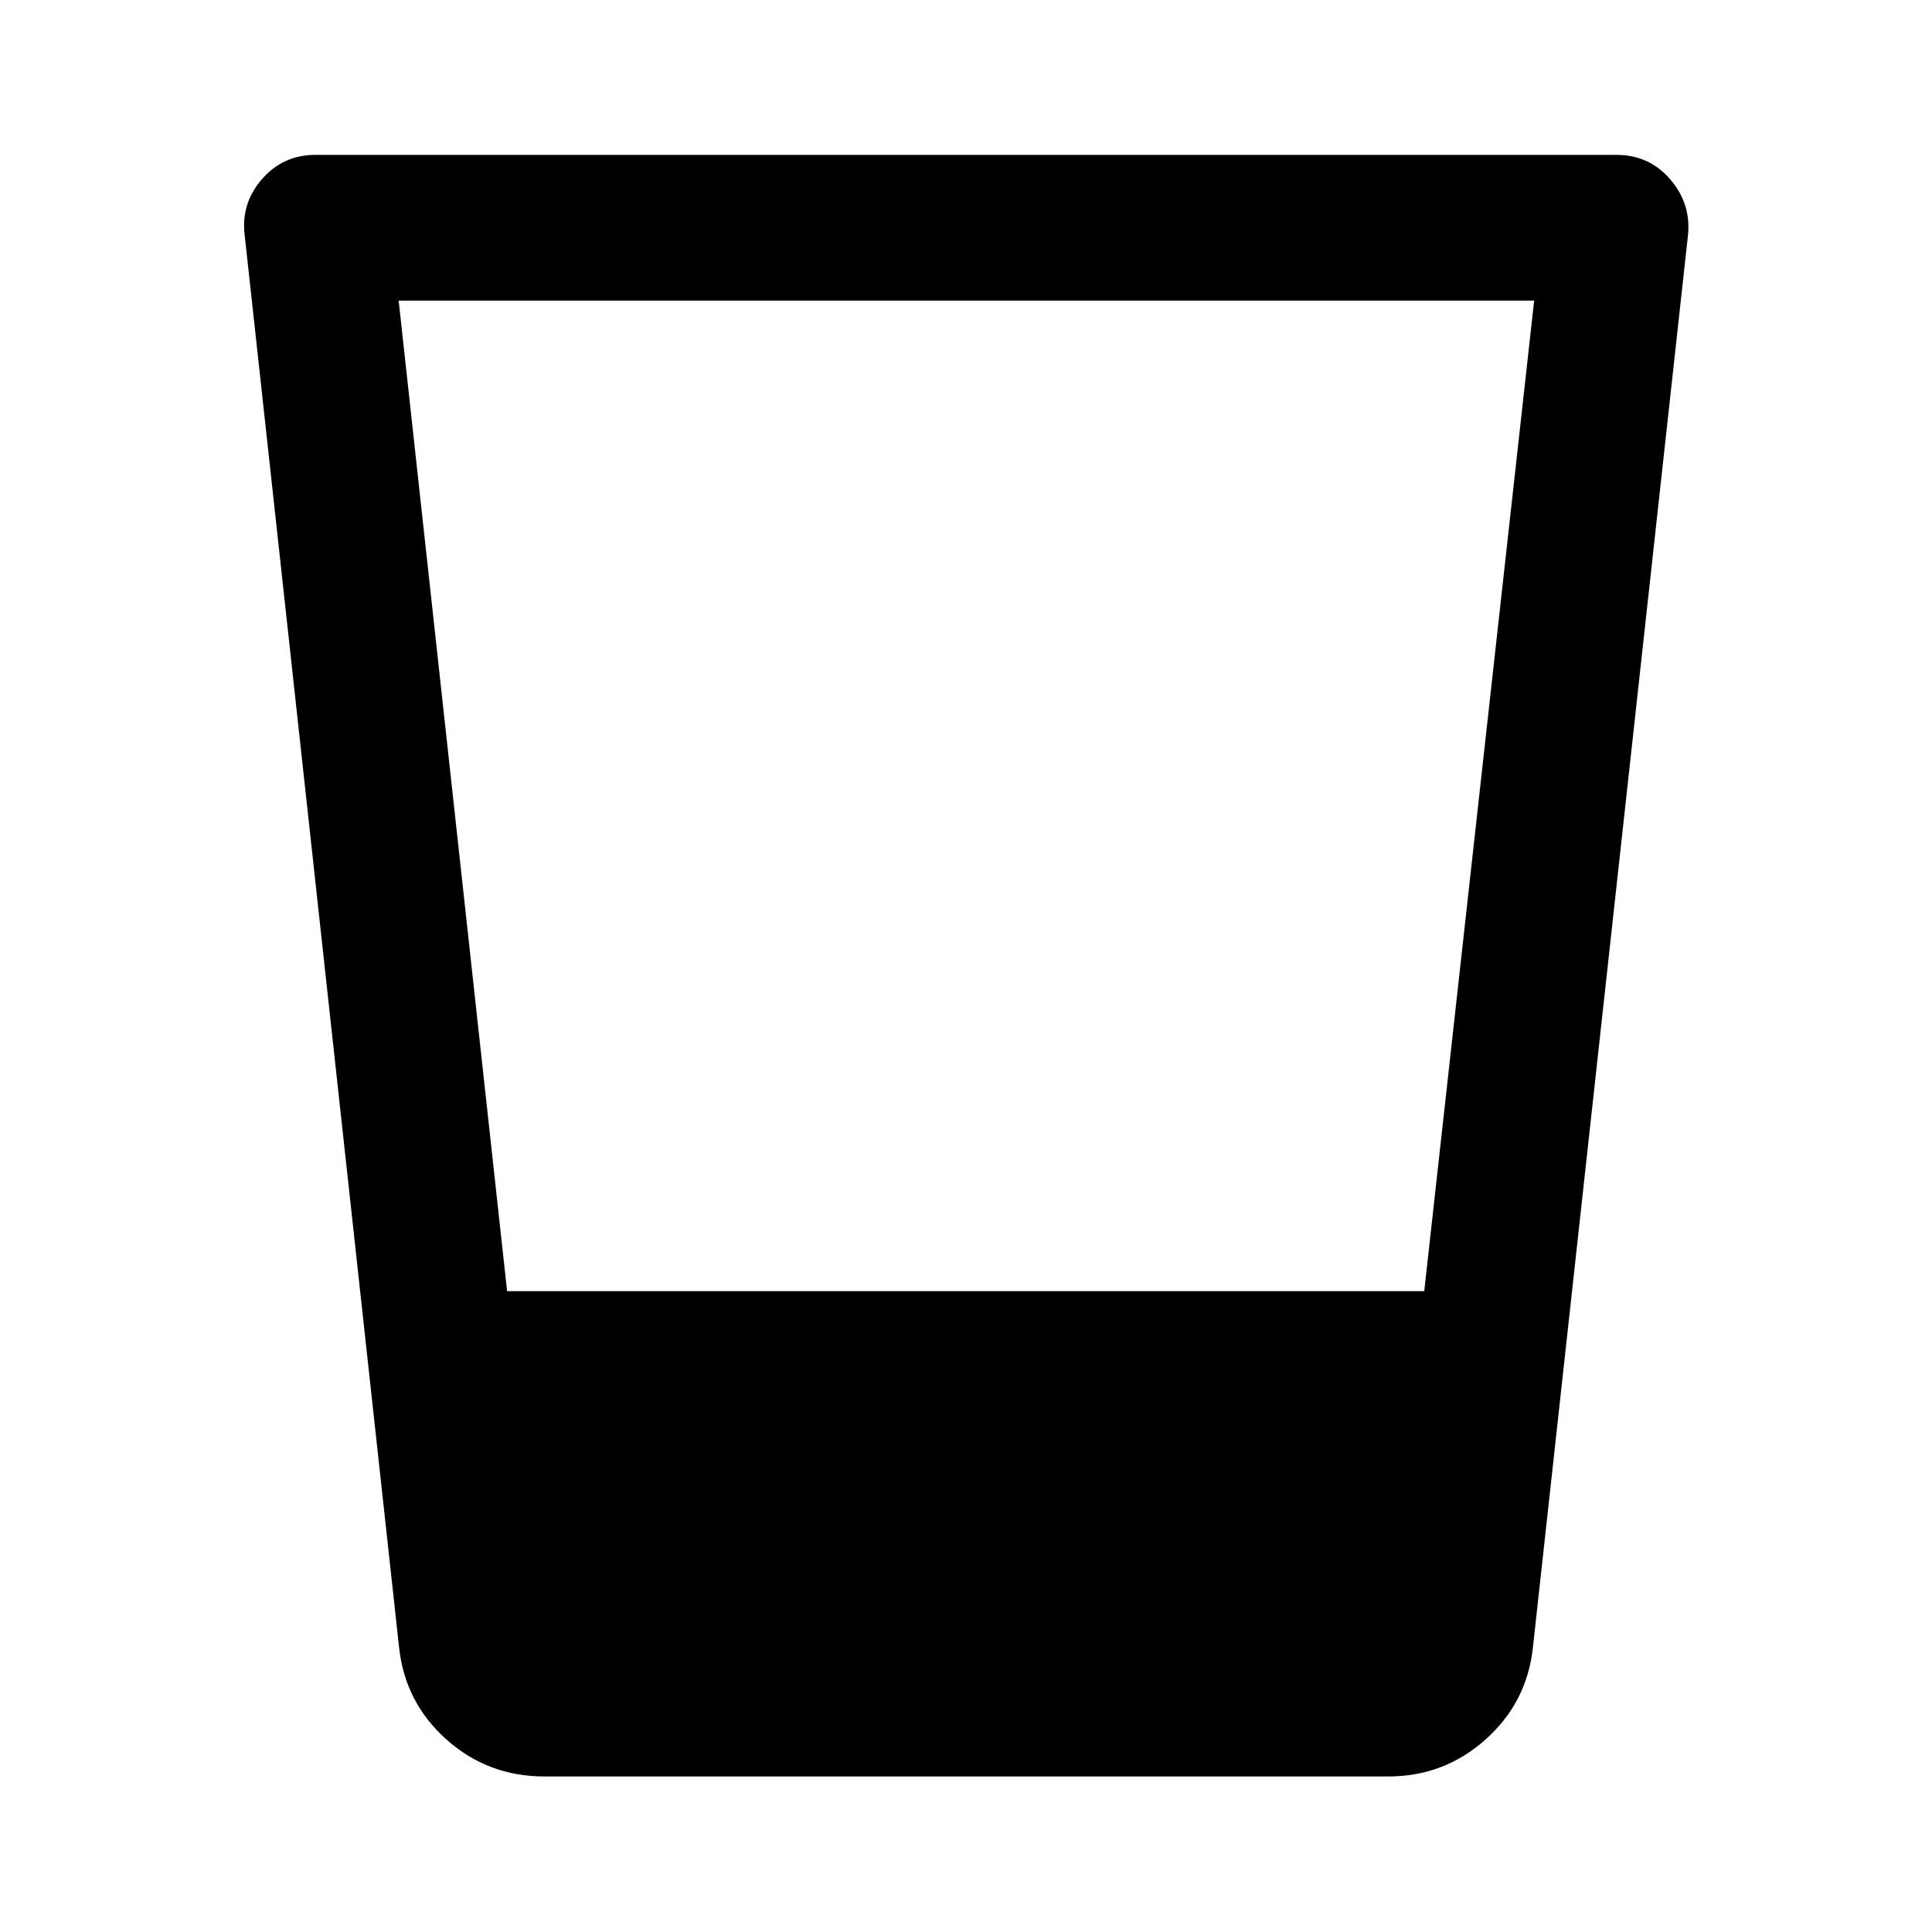 <svg xmlns="http://www.w3.org/2000/svg" height="40" viewBox="0 96 960 960" width="40"><path d="M270.485 978.71q-28.046 0-48.621-18.344-20.574-18.344-23.552-45.699l-76.689-701.443q-2.08-15.89 8.428-28.079 10.509-12.189 26.71-12.189h646.478q16.201 0 26.709 12.189 10.509 12.189 8.762 28.079l-77.022 701.443q-2.978 27.355-23.552 45.699-20.575 18.344-48.288 18.344H270.485Zm-72.391-733.333 53.879 492.174h455.725l54.614-492.174H198.094Z"/></svg>